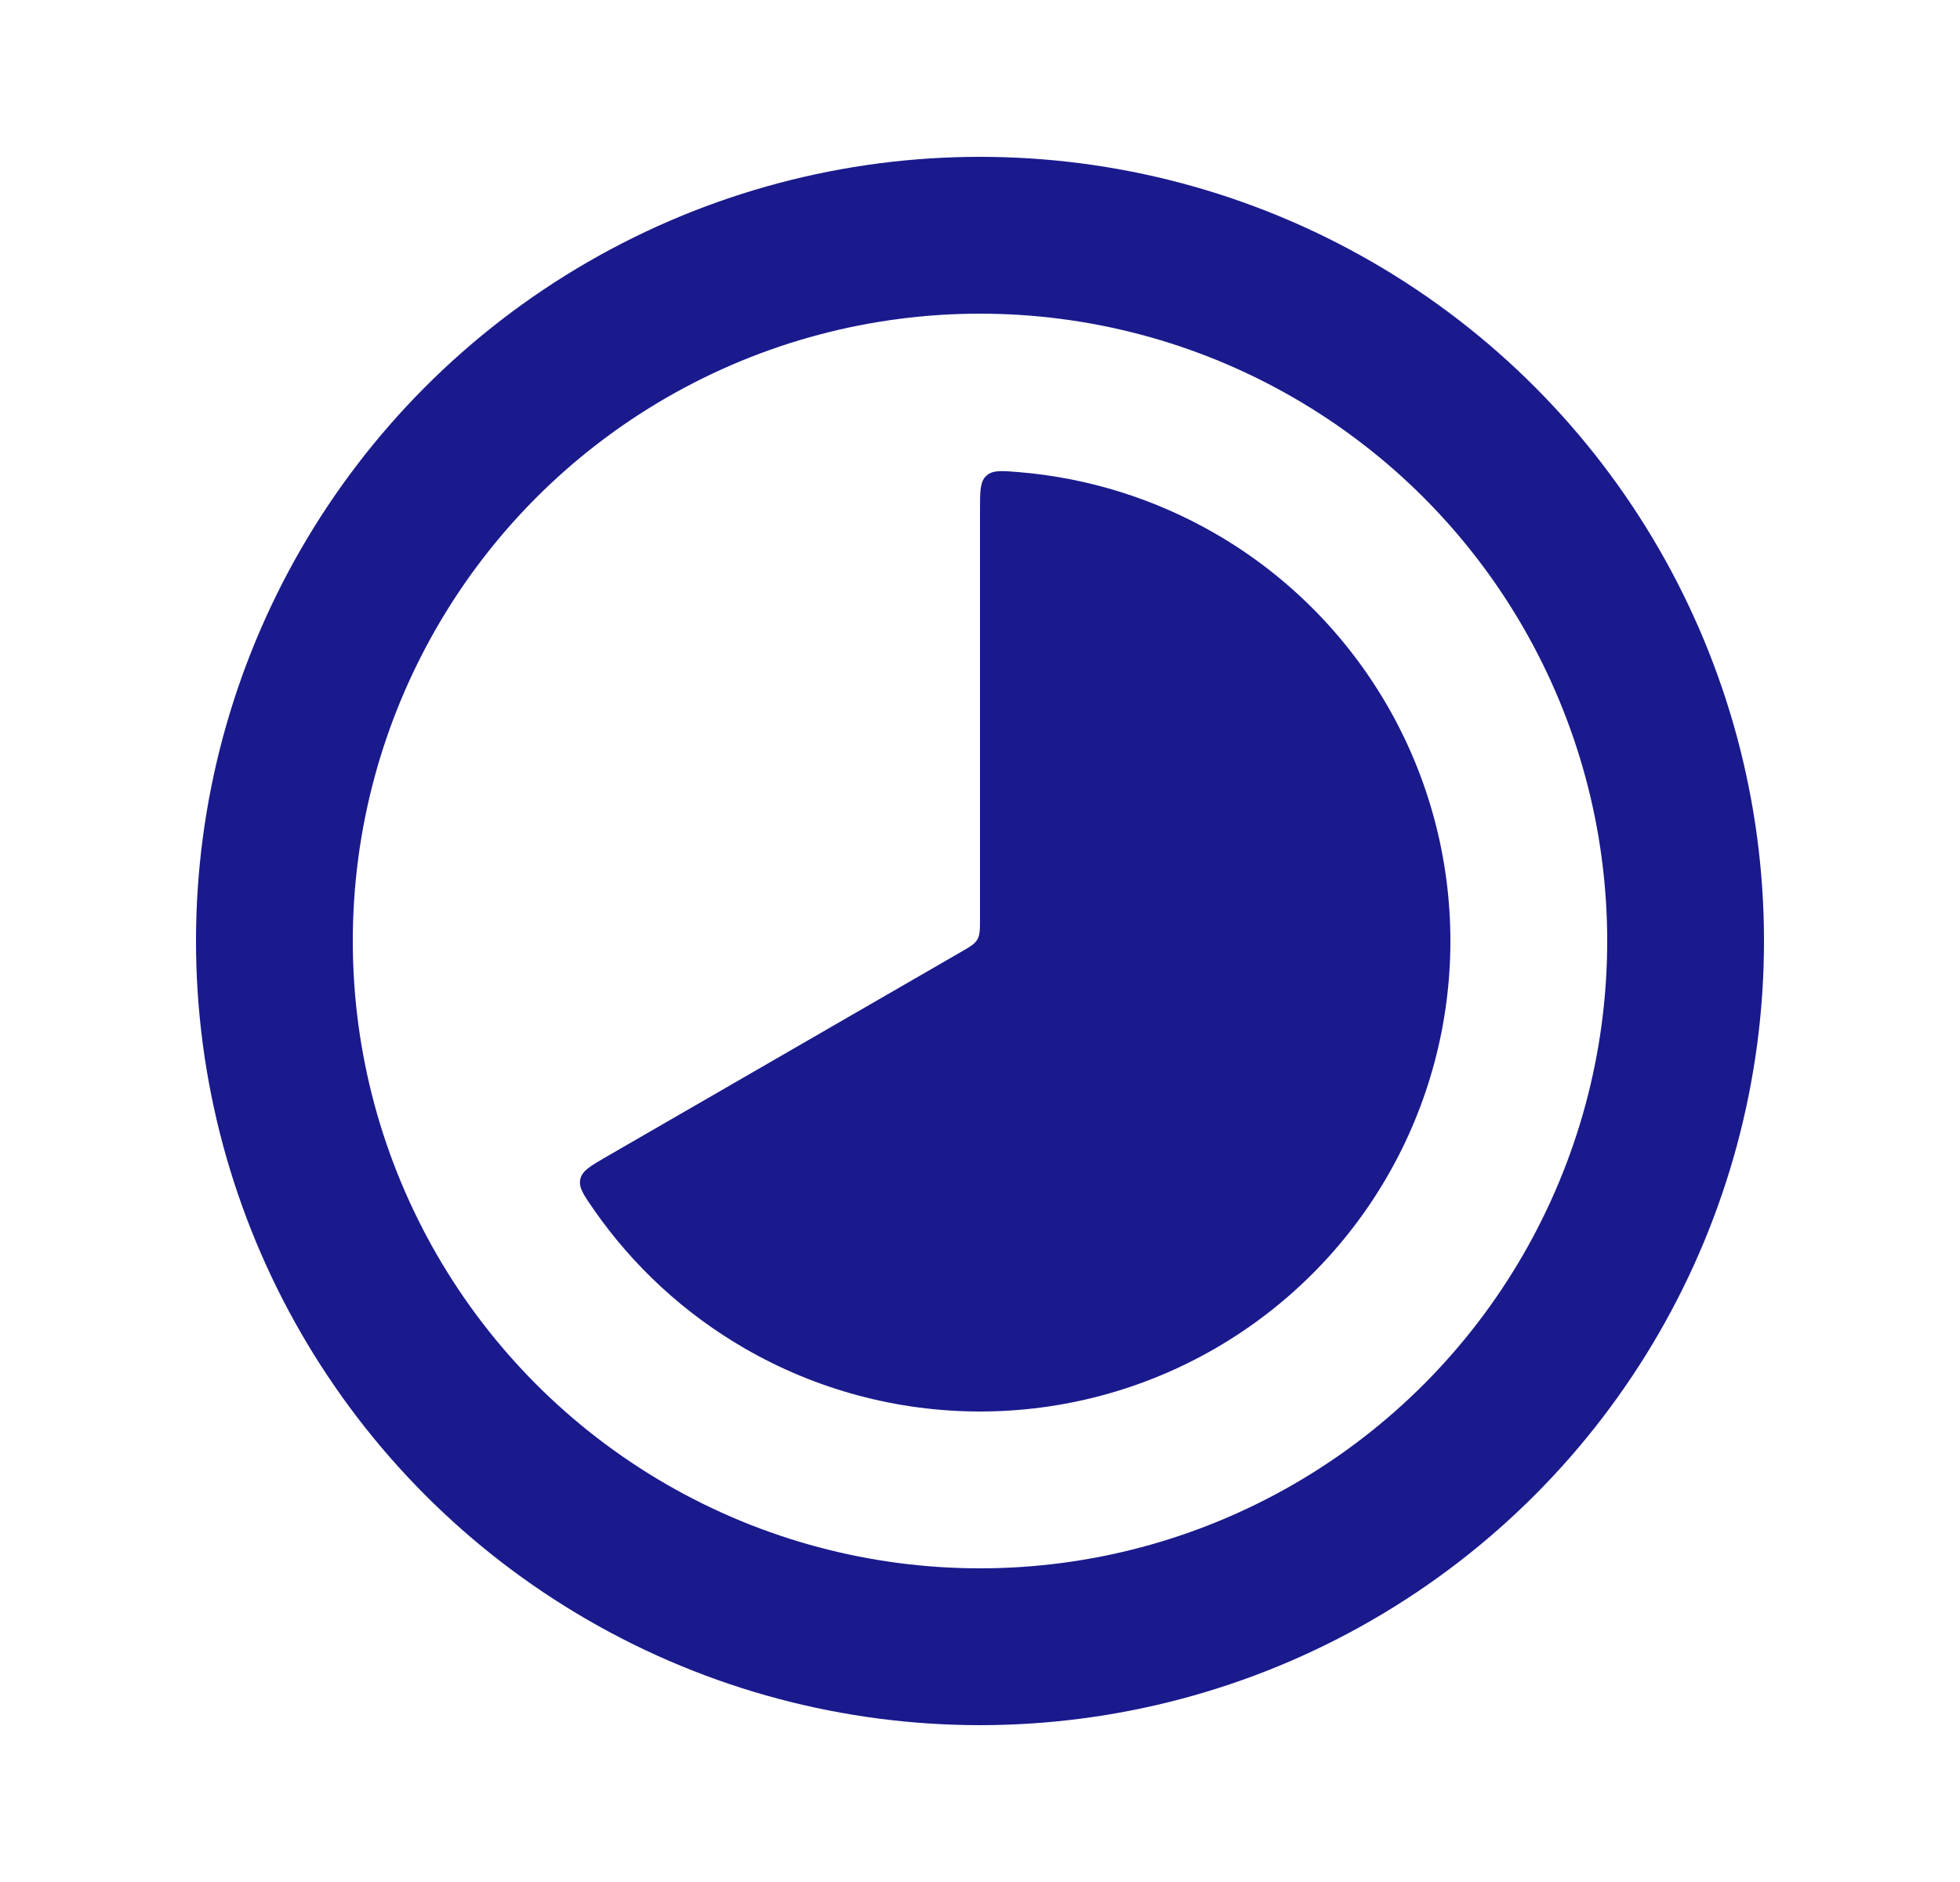 <svg width="25" height="24" viewBox="0 0 25 24" fill="none" xmlns="http://www.w3.org/2000/svg">
<path d="M12.5 6.5C12.5 6.261 12.5 6.141 12.581 6.067C12.662 5.993 12.774 6.002 12.999 6.021C13.878 6.094 14.733 6.361 15.5 6.804C16.412 7.33 17.169 8.088 17.696 9C18.223 9.912 18.5 10.947 18.5 12C18.5 13.053 18.223 14.088 17.696 15C17.169 15.912 16.412 16.669 15.5 17.196C14.588 17.723 13.553 18 12.5 18C11.447 18 10.412 17.723 9.5 17.196C8.733 16.753 8.075 16.147 7.572 15.422C7.443 15.236 7.378 15.143 7.402 15.037C7.426 14.929 7.53 14.87 7.737 14.75L12.25 12.144C12.372 12.074 12.433 12.039 12.466 11.981C12.5 11.923 12.5 11.852 12.5 11.711V6.5Z" fill="#1A1A8D"/>
<circle cx="12.5" cy="12" r="9" stroke="#1A1A8D" stroke-width="2"/>
</svg>
